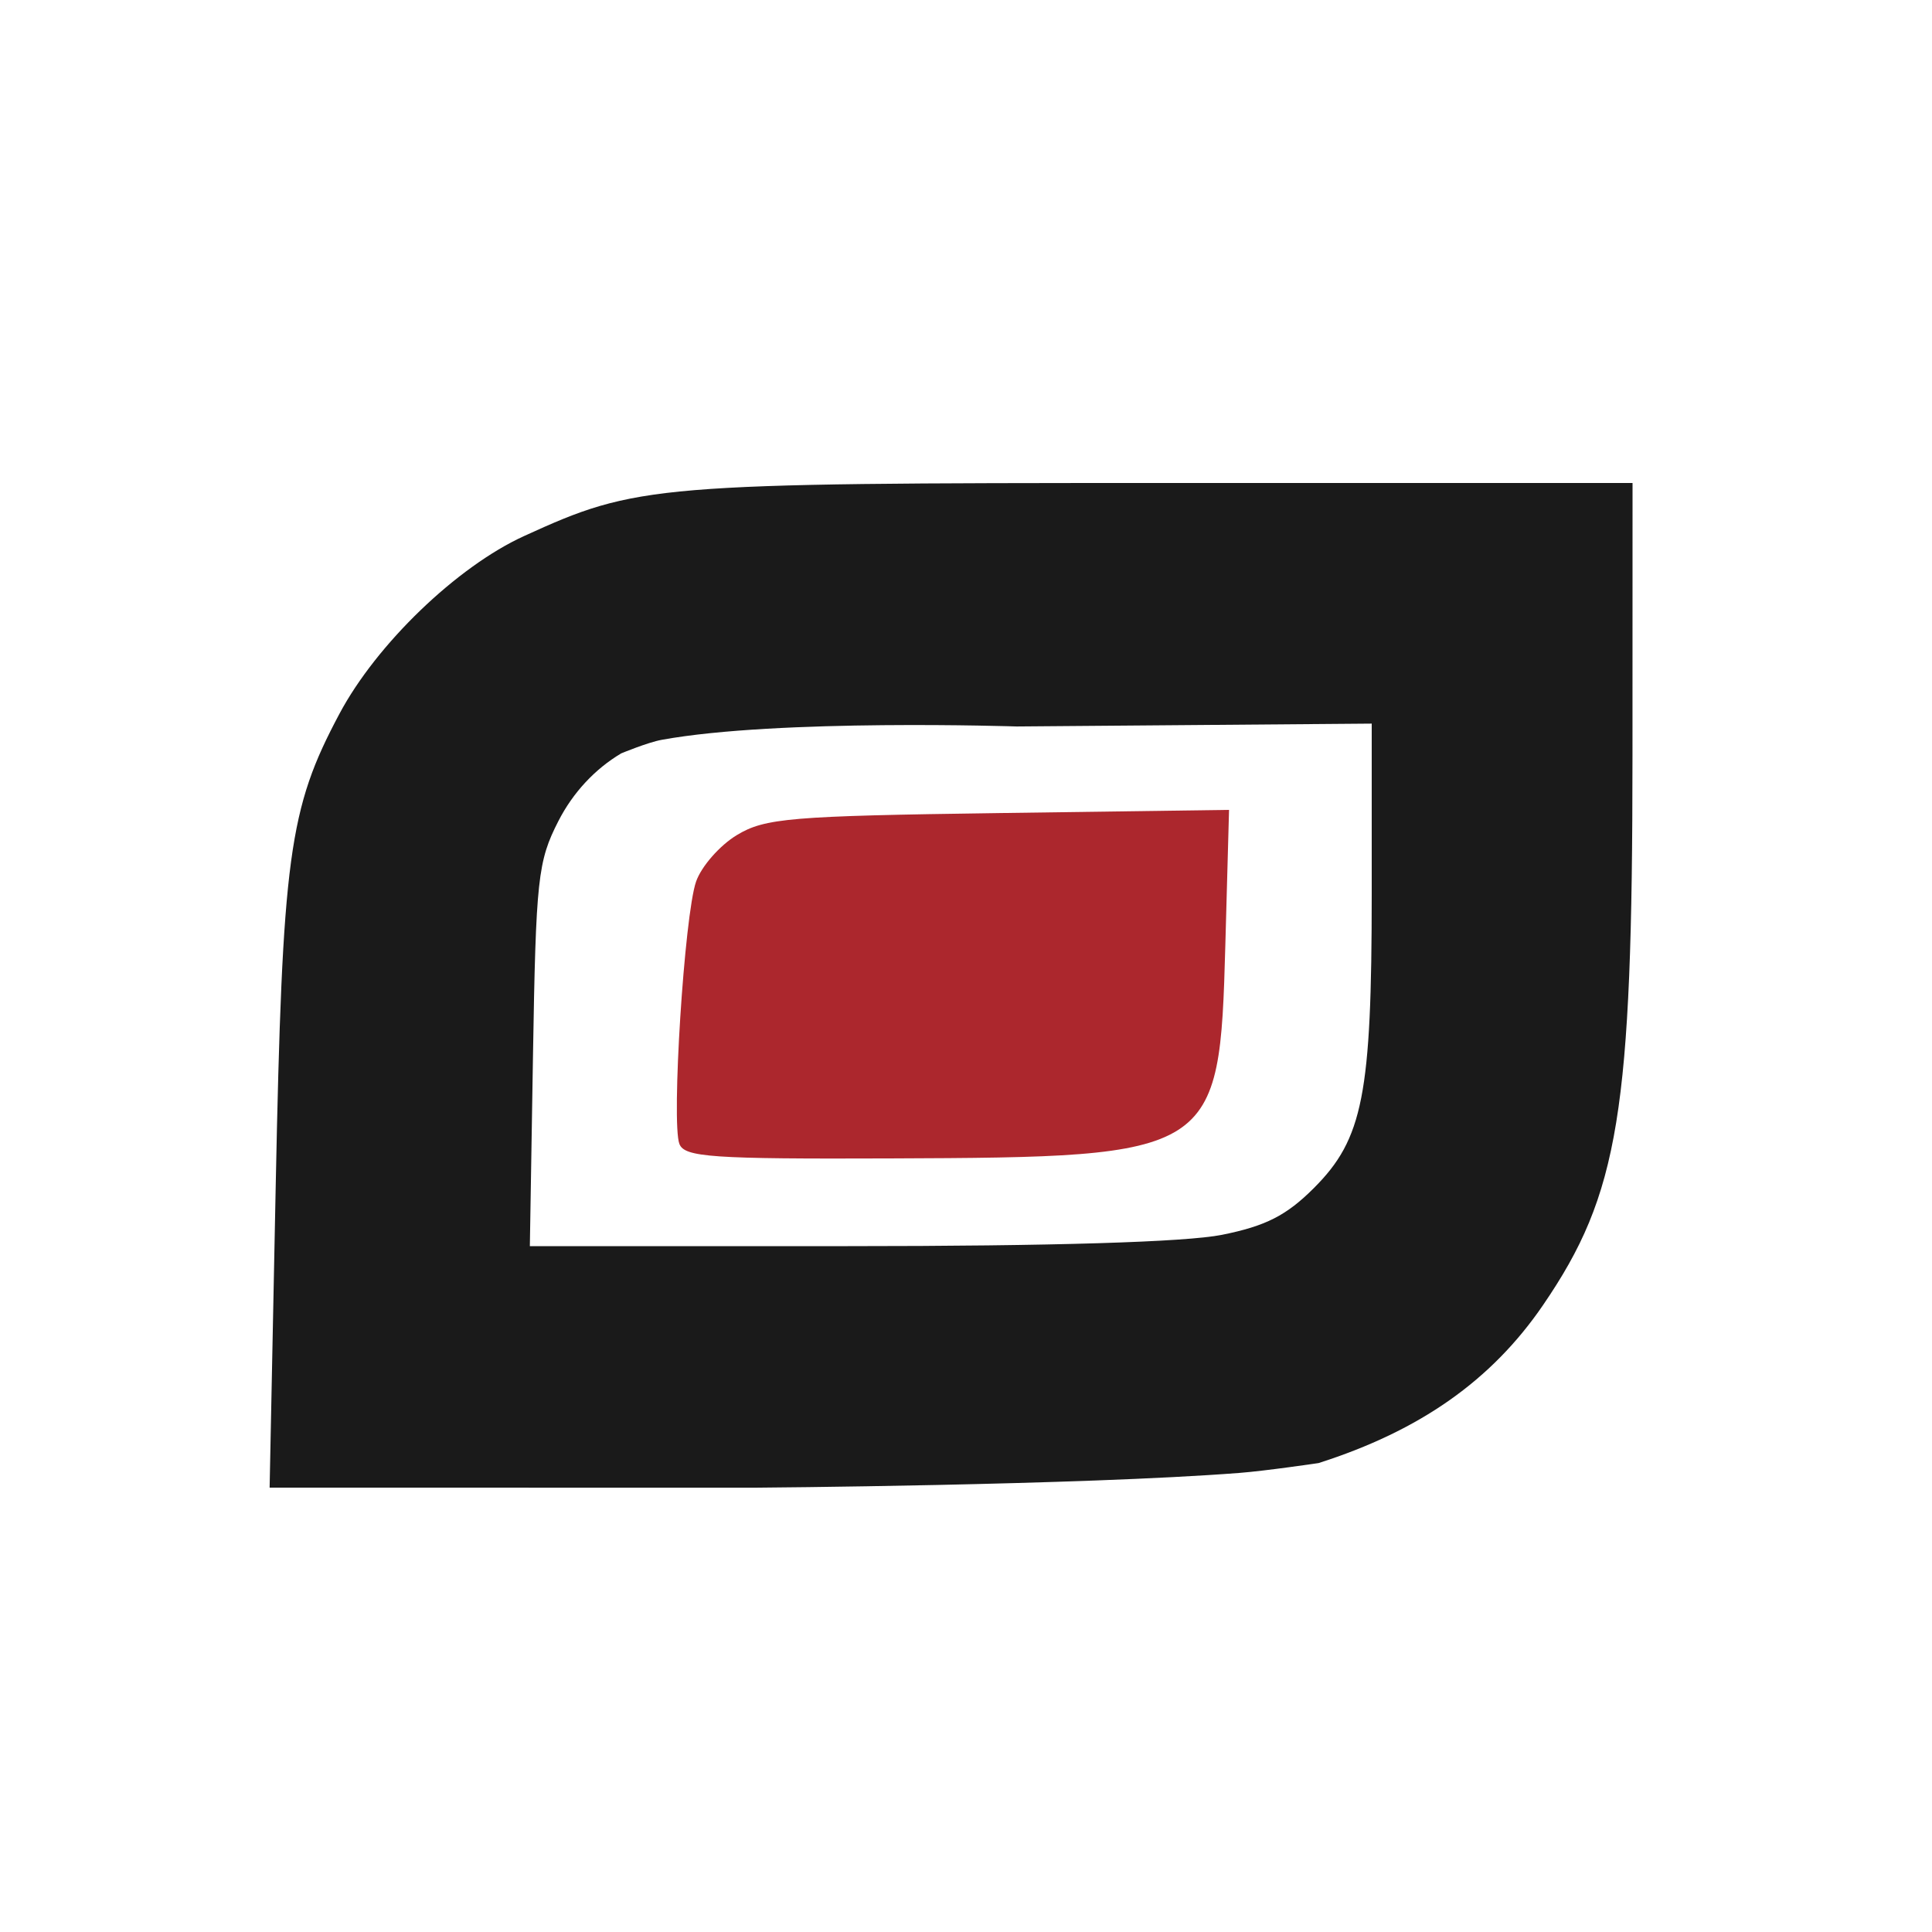 <?xml version="1.0" encoding="UTF-8" standalone="no"?>
<!-- Created with Inkscape (http://www.inkscape.org/) -->

<svg
   version="1.1"
   id="svg4559"
   width="200"
   height="200"
   viewBox="0 0 200 200"
   sodipodi:docname="amiko.png"
   xmlns:inkscape="http://www.inkscape.org/namespaces/inkscape"
   xmlns:sodipodi="http://sodipodi.sourceforge.net/DTD/sodipodi-0.dtd"
   xmlns="http://www.w3.org/2000/svg"
   xmlns:svg="http://www.w3.org/2000/svg">
  <defs
     id="defs4563" />
  <sodipodi:namedview
     id="namedview4561"
     pagecolor="#505050"
     bordercolor="#ffffff"
     borderopacity="1"
     inkscape:showpageshadow="0"
     inkscape:pageopacity="0"
     inkscape:pagecheckerboard="1"
     inkscape:deskcolor="#505050"
     showgrid="false" />
  <g
     inkscape:groupmode="layer"
     inkscape:label="Image"
     id="g4565">
    <path
       style="fill:#1a1a1a"
       d="M 28.542,122.75 C 29.233,88.572 29.884,83.751 35.139,73.89 38.99,66.665 47.298,58.667 54.247,55.493 65.973,50.138 67.633,50 120.21,50 H 169 l -0.006,28.25 c -0.008,36.855 -1.394,45.36 -9.267,56.866 -5.325,7.782 -12.728,12.99 -23.227,16.34 0,0 -5.434,0.806 -8.171,1.018 -16.666,1.29 -50.124,1.531 -50.124,1.531 L 27.911,154 Z m 97.964,5.077 c 4.523,-0.908 6.667,-2 9.508,-4.841 C 141.101,117.899 142,113.323 142,92.511 V 74.908 l -36.75,0.296 c 0,0 -24.69,-0.817 -36.75,1.382 -1.45,0.264 -4.192,1.403 -4.192,1.403 -2.724,1.617 -5,4.069 -6.5,7 -2.139,4.181 -2.332,5.955 -2.633,24.261 L 54.85,129 h 32.908 c 21.184,0 34.989,-0.418 38.748,-1.173 z"
       id="path4686" />
    <path
       style="fill:#ac272d;fill-opacity:1"
       d="m 70.331,118.421 c -0.849,-2.213 0.516,-23.683 1.726,-27.157 0.55,-1.577 2.449,-3.744 4.221,-4.816 2.907,-1.759 5.548,-1.981 27.087,-2.279 l 23.866,-0.331 -0.385,14.034 c -0.596,21.702 -0.938,21.92 -34.627,22.047 -18.516,0.07 -21.36,-0.125 -21.887,-1.498 z"
       id="path5053" />
  </g>
</svg>
